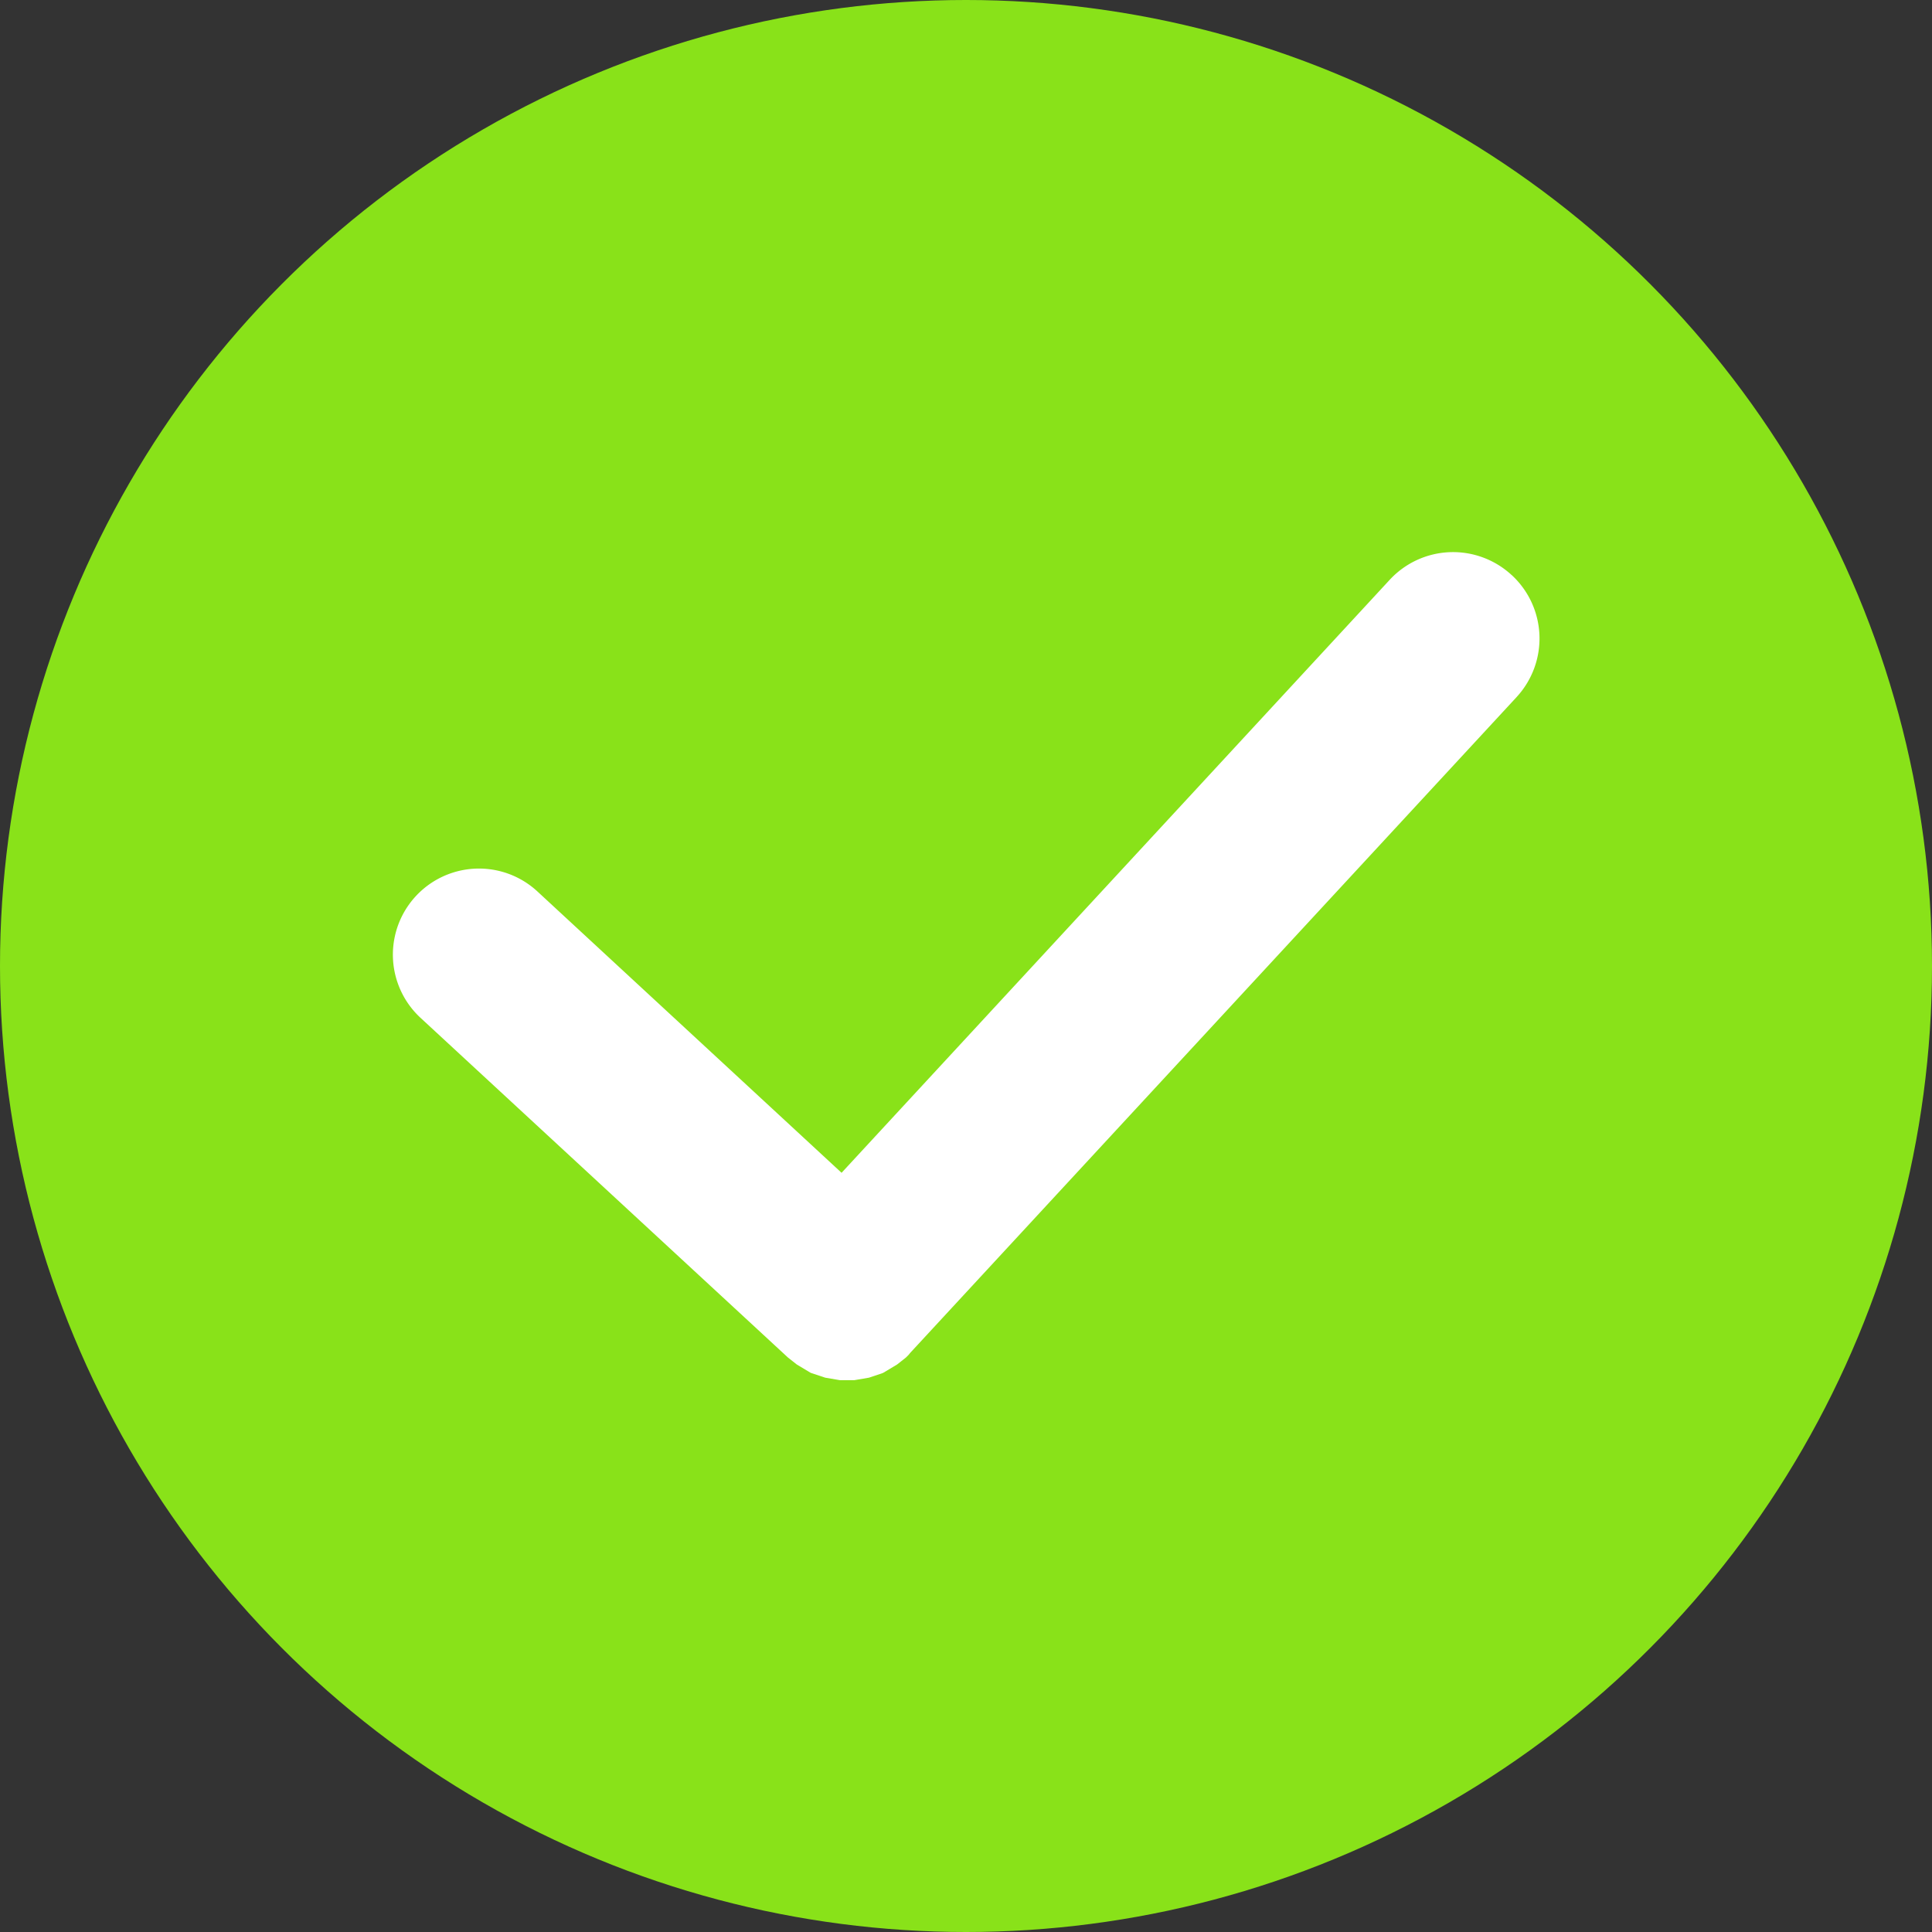 <svg id="_1960385832176" xmlns="http://www.w3.org/2000/svg" width="279.406" height="279.406" viewBox="0 0 279.406 279.406">
  <rect x="0" y="0" width="279.406" height="279.406" fill="#333333" stroke="none"/>
  <circle id="Ellipse_768" data-name="Ellipse 768" cx="139.703" cy="139.703" r="139.703" fill="#89e219"/>
  <path id="Path_2598" data-name="Path 2598" d="M172.957,19.038a12.479,12.479,0,0,0-17.59.71l-79.28,85.768-44-40.7a12.448,12.448,0,1,0-16.88,18.3L68.332,132.23h0l.253.2h0l.253.2h0l.253.2h0l.253.2h0l.253.2h0l.253.152.253.152h0l.253.152h0l.253.152h0l.253.152h0l.253.152h0l.253.152.253.152h0l.3.1h0l.3.1.3.1.3.1.3.1h0l.3.1.3.1h0l.3.051.3.051.3.051.3.051h0l.3.051.3.051.3.051h2.129l.3-.051h0l.3-.051.3-.051.3-.051.3-.051.3-.051h0l.3-.051.3-.1.3-.1.3-.1h0l.3-.1.3-.1h0l.3-.1.253-.1.253-.152.253-.152h0l.253-.152h0l.253-.152.253-.152h0l.253-.152h0l.253-.152h0l.253-.152h0l.253-.2h0l.253-.2.253-.2h0l.253-.2h0l.253-.2h0l.2-.2h0l.2-.2h0l.2-.253h0l87.745-94.893a12.479,12.479,0,0,0-.71-17.59Z" transform="translate(45.621 64.094)" fill="#fff" fill-rule="evenodd"/>
</svg>
